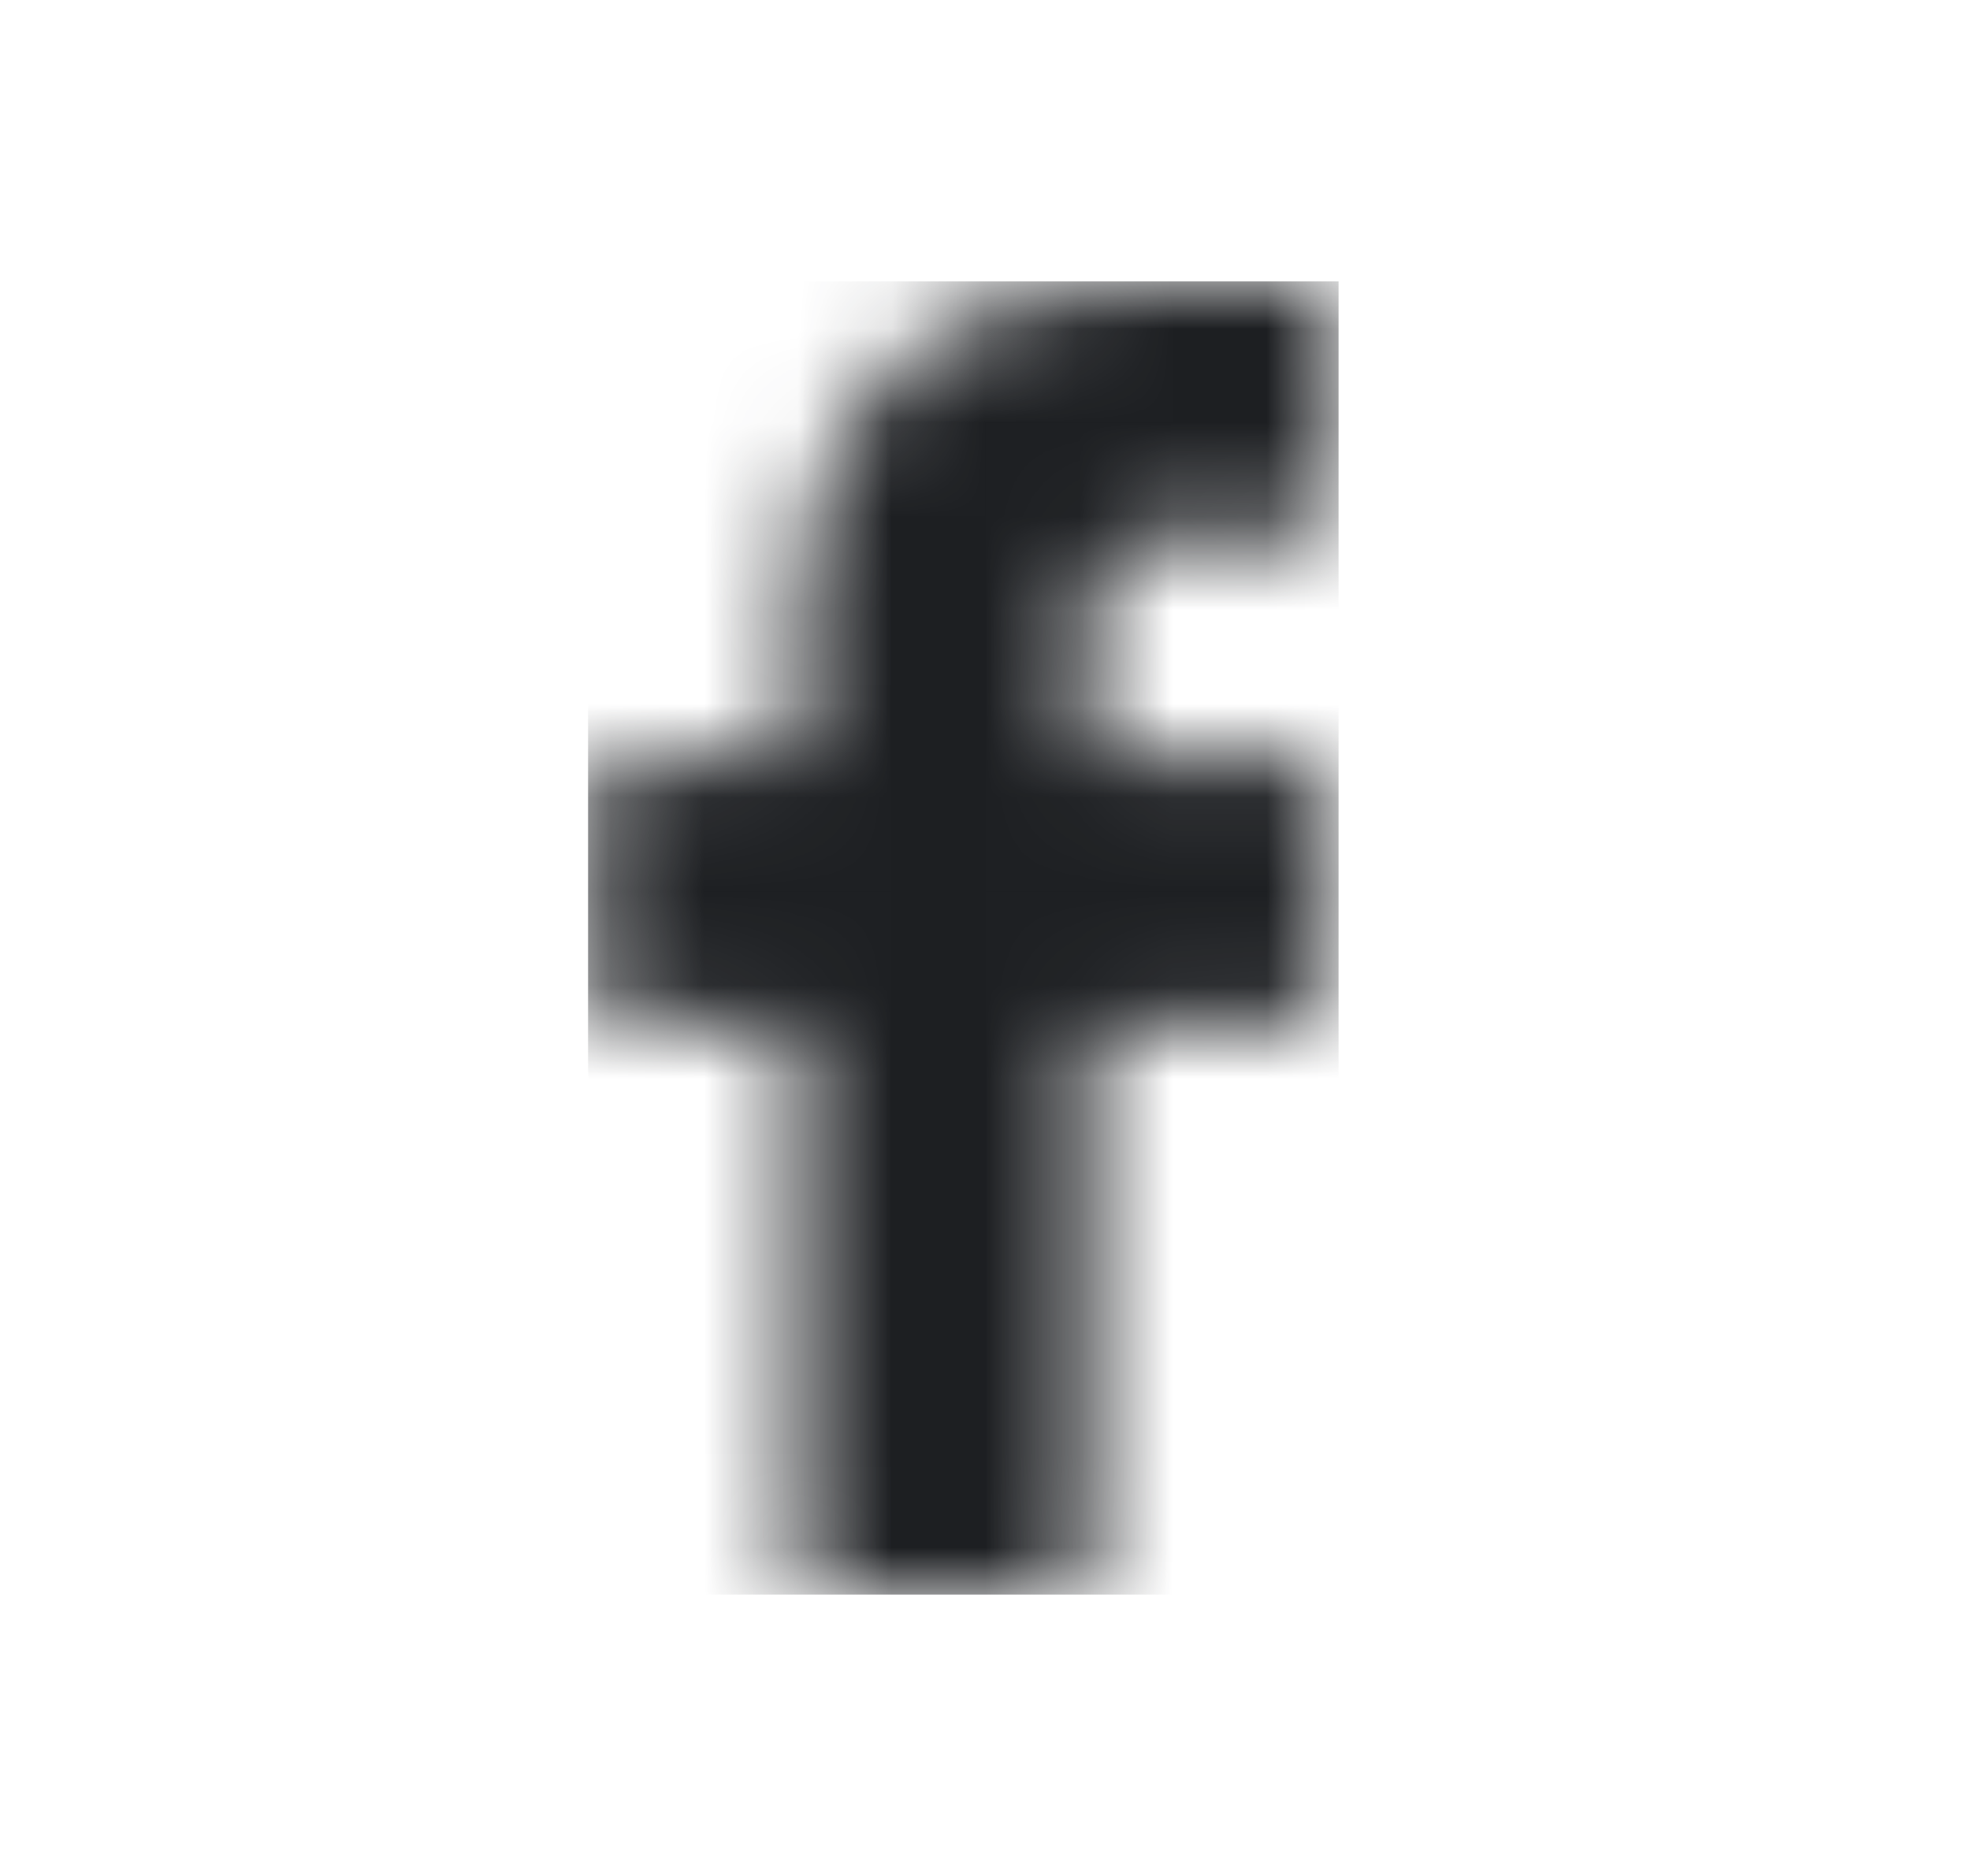 <svg width="21" height="20" viewBox="0 0 21 20" fill="none" xmlns="http://www.w3.org/2000/svg">
<mask id="mask0" mask-type="alpha" maskUnits="userSpaceOnUse" x="6" y="3" width="9" height="14">
<path d="M13.968 3.003L12.049 3C9.893 3 8.499 4.352 8.499 6.445V8.034H6.571C6.404 8.034 6.269 8.162 6.269 8.319V10.621C6.269 10.779 6.404 10.907 6.571 10.907H8.5V16.715C8.5 16.872 8.635 17 8.802 17H11.319C11.486 17 11.621 16.872 11.621 16.715L11.62 10.907H13.876C14.043 10.907 14.178 10.779 14.178 10.621L14.179 8.319C14.179 8.244 14.147 8.171 14.091 8.118C14.034 8.064 13.957 8.034 13.877 8.034H11.62V6.688C11.62 6.04 11.783 5.712 12.675 5.712L13.967 5.711C14.133 5.711 14.269 5.583 14.269 5.426V3.288C14.269 3.131 14.134 3.003 13.968 3.003L13.968 3.003Z" fill="#172ACB"/>
</mask>
<g mask="url(#mask0)">
<rect x="6.269" y="3" width="8" height="14" fill="#1D1F22"/>
</g>
</svg>
